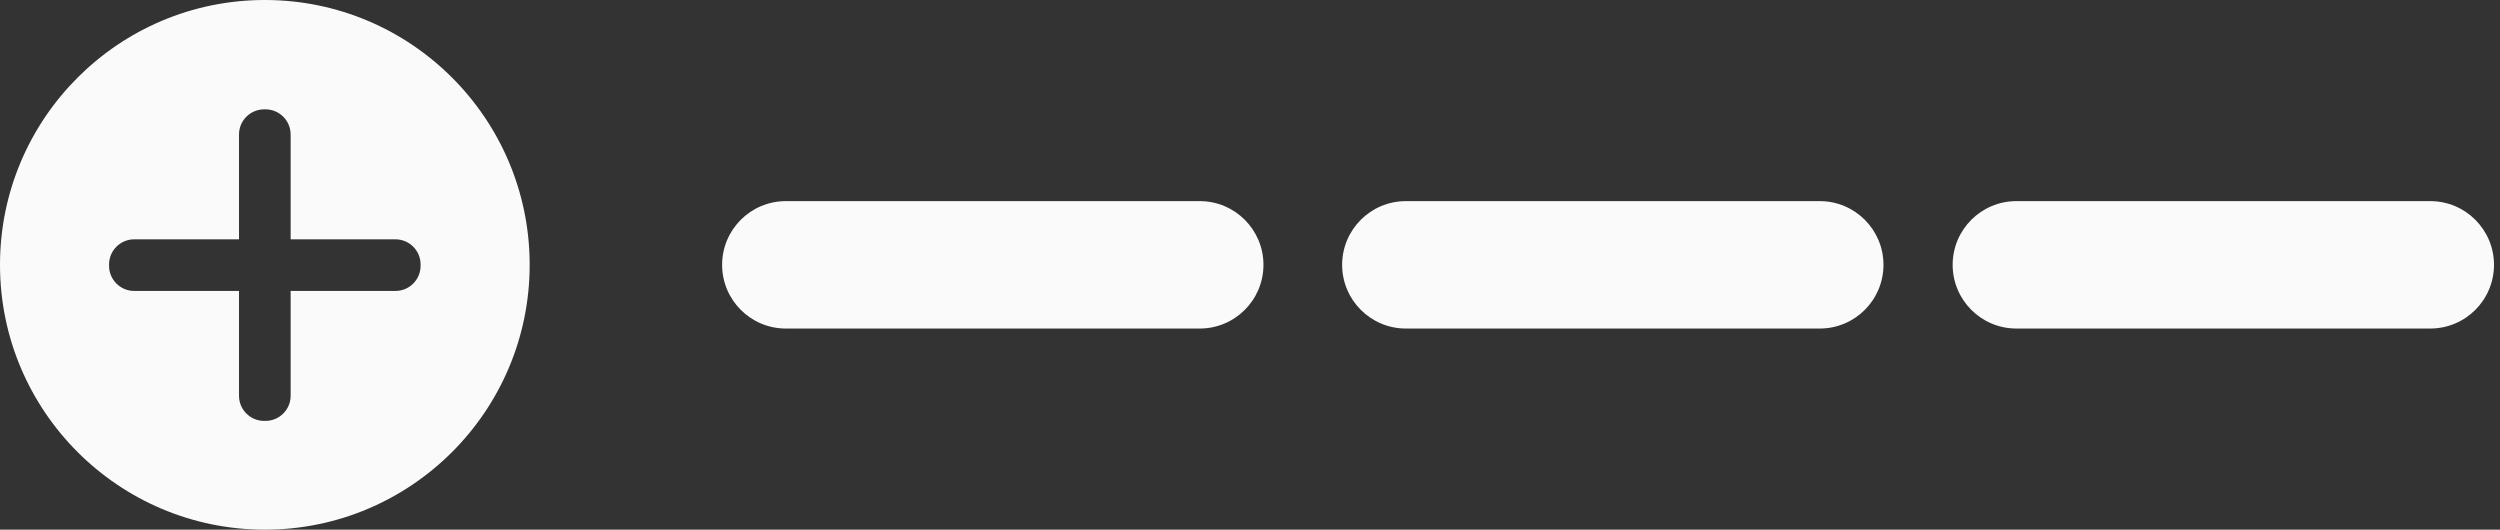 <?xml version="1.0" encoding="UTF-8" standalone="no"?><!DOCTYPE svg PUBLIC "-//W3C//DTD SVG 1.1//EN" "http://www.w3.org/Graphics/SVG/1.1/DTD/svg11.dtd"><svg width="100%" height="100%" viewBox="0 0 118 25" version="1.1" xmlns="http://www.w3.org/2000/svg" xmlns:xlink="http://www.w3.org/1999/xlink" xml:space="preserve" xmlns:serif="http://www.serif.com/" style="fill-rule:evenodd;clip-rule:evenodd;stroke-linejoin:round;stroke-miterlimit:2;"><rect x="0" y="0" width="118" height="25" fill="#333333" stroke="none"/><g><path d="M12.5,-0c6.899,-0 12.5,5.601 12.5,12.5c0,6.899 -5.601,12.5 -12.5,12.5c-6.899,-0 -12.5,-5.601 -12.5,-12.5c0,-6.899 5.601,-12.5 12.5,-12.5Zm0.031,5.161l-0.063,0c-0.655,0 -1.187,0.533 -1.187,1.187l0,4.948l-4.947,-0c-0.655,-0 -1.186,0.531 -1.186,1.186l-0,0.063c-0,0.655 0.531,1.187 1.186,1.187l4.947,0l0,4.947c0,0.655 0.532,1.187 1.187,1.187l0.063,0c0.655,0 1.187,-0.532 1.187,-1.187l-0,-4.947l4.947,0c0.655,0 1.187,-0.532 1.187,-1.187l-0,-0.063c-0,-0.655 -0.532,-1.186 -1.187,-1.186l-4.947,-0l-0,-4.948c-0,-0.654 -0.532,-1.187 -1.187,-1.187Z" style="fill:#fafafa;"/><path d="M59.635,12.5c0,-1.659 -1.347,-3.007 -3.007,-3.007l-19.537,0c-1.66,0 -3.007,1.348 -3.007,3.007c-0,1.659 1.347,3.007 3.007,3.007l19.537,-0c1.66,-0 3.007,-1.348 3.007,-3.007Z" style="fill:#fafafa;"/><path d="M88.9,12.5c0,-1.659 -1.347,-3.007 -3.007,-3.007l-19.537,0c-1.66,0 -3.007,1.348 -3.007,3.007c-0,1.659 1.347,3.007 3.007,3.007l19.537,-0c1.66,-0 3.007,-1.348 3.007,-3.007Z" style="fill:#fafafa;"/><path d="M117.717,12.5c-0,-1.659 -1.348,-3.007 -3.007,-3.007l-19.538,0c-1.659,0 -3.007,1.348 -3.007,3.007c0,1.659 1.348,3.007 3.007,3.007l19.538,-0c1.659,-0 3.007,-1.348 3.007,-3.007Z" style="fill:#fafafa;"/></g></svg>